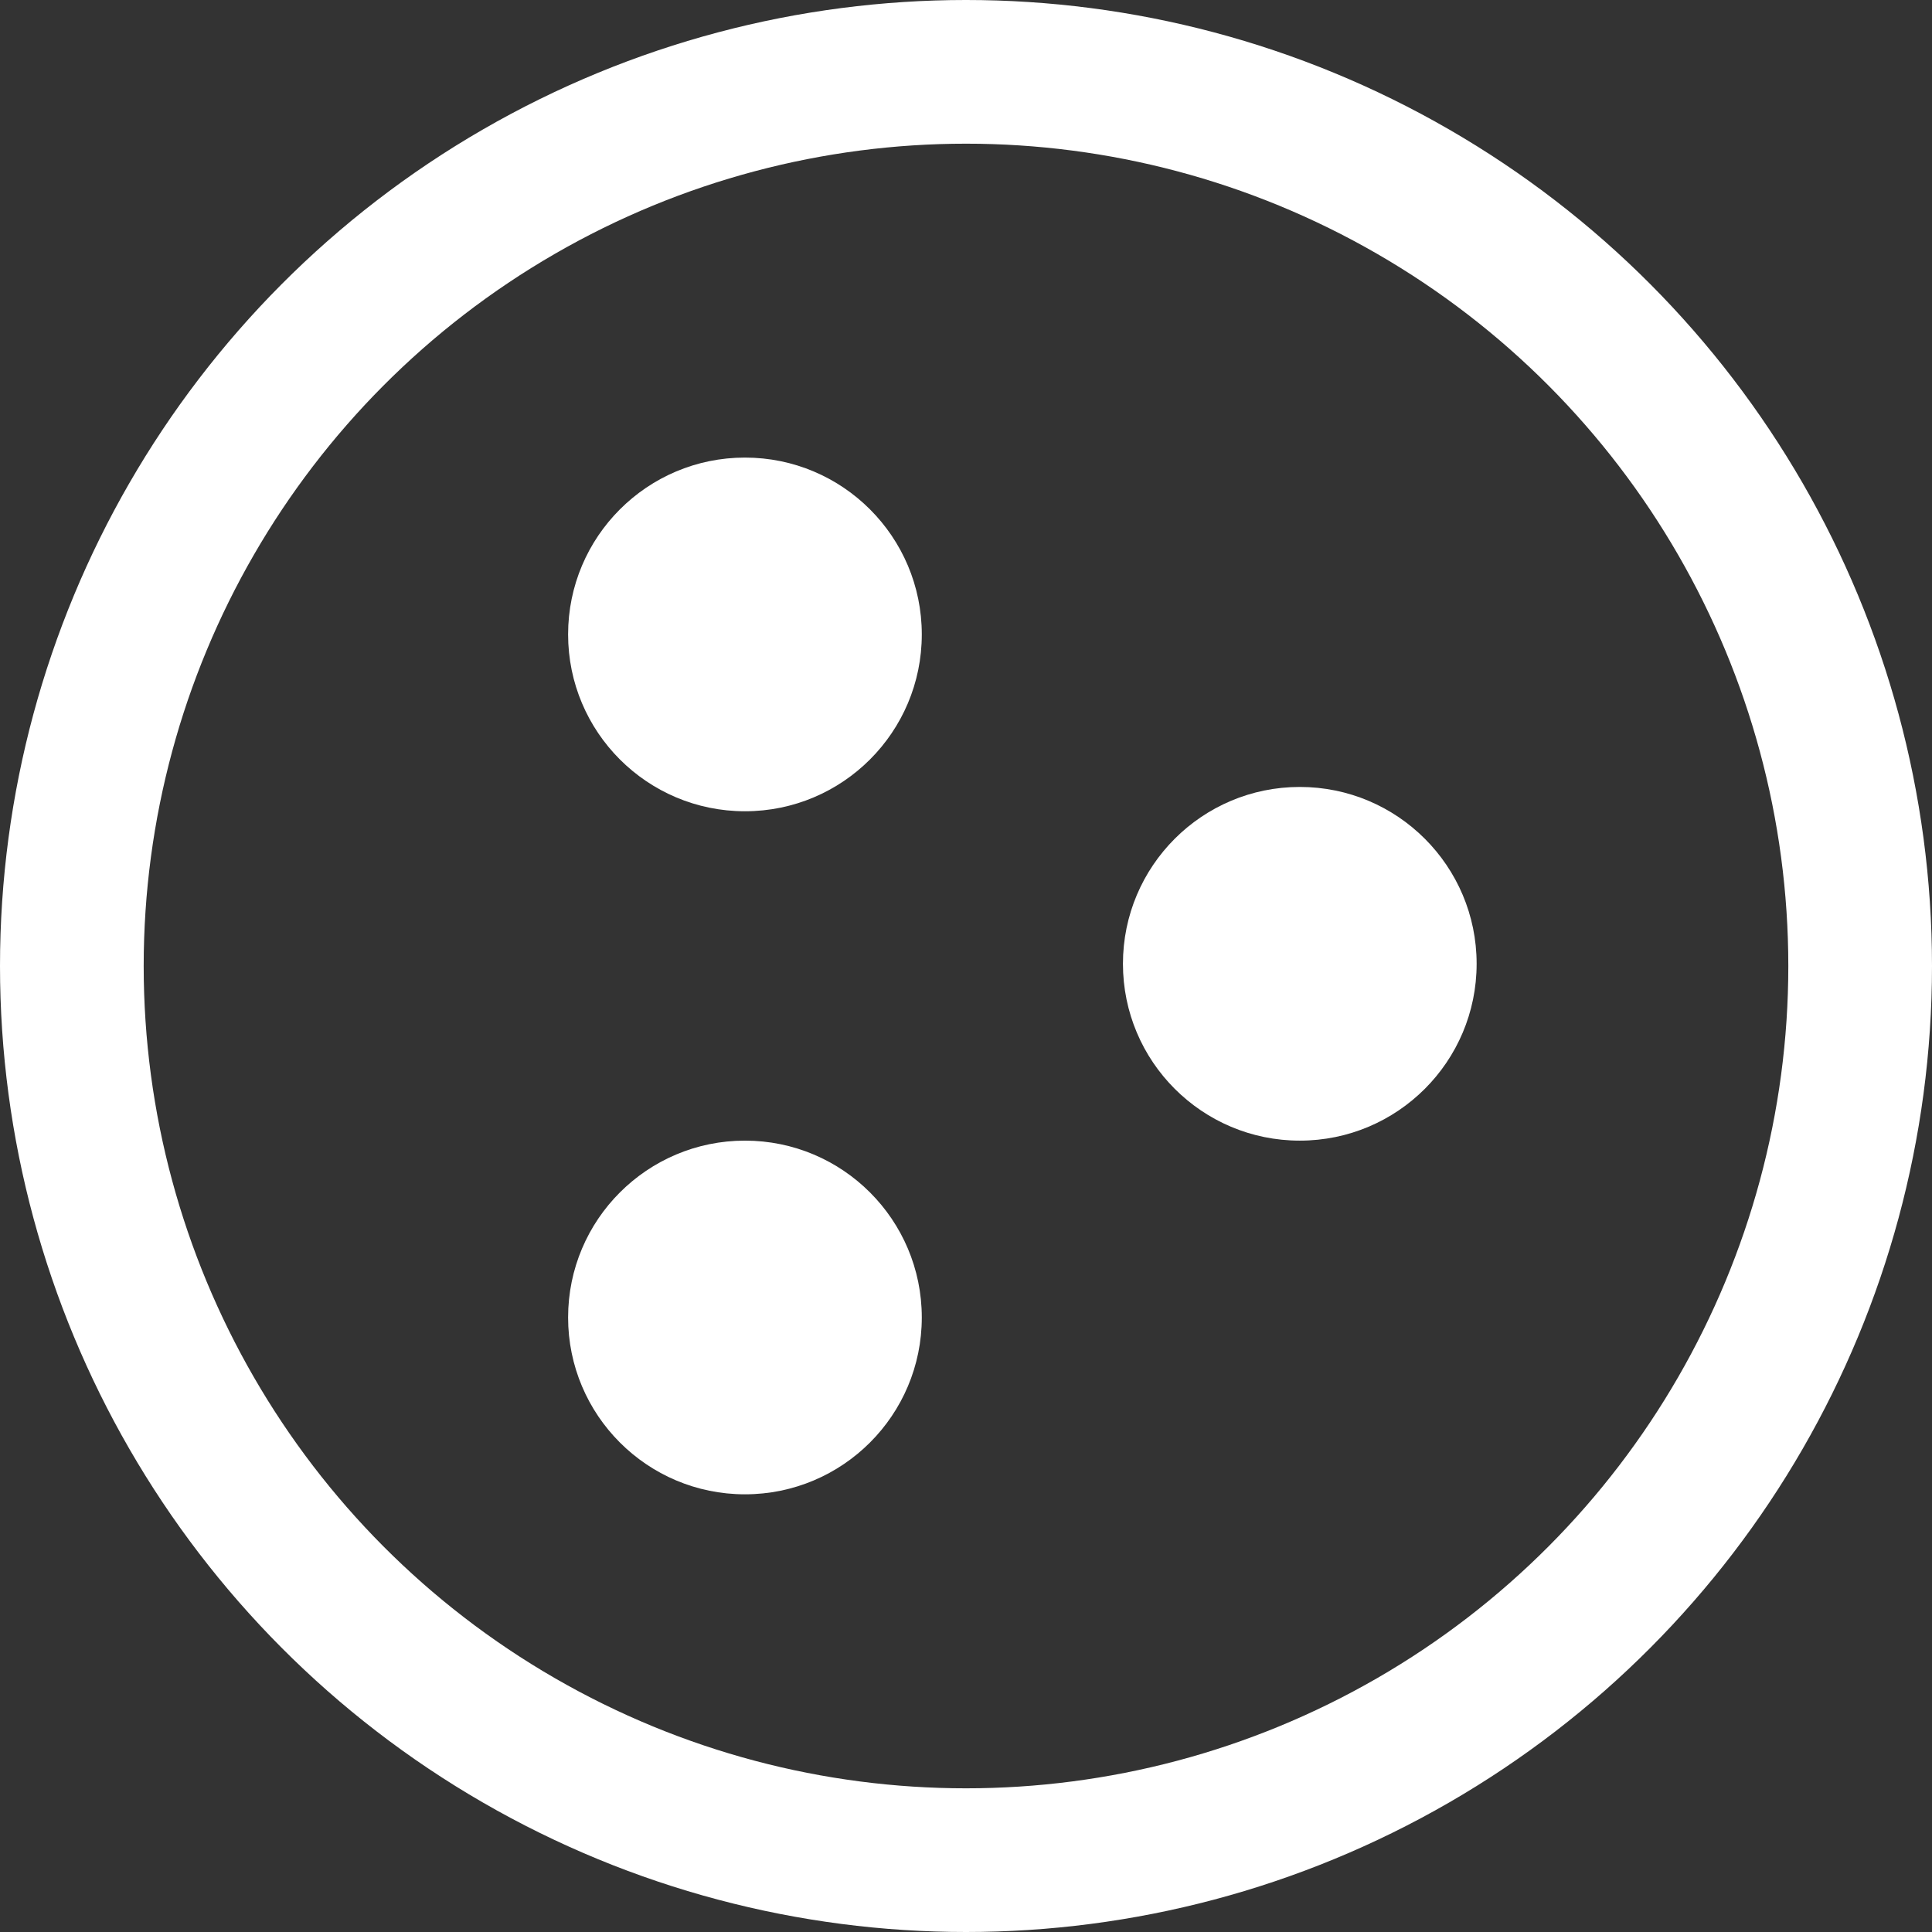 <svg width="874" height="874" viewBox="0 0 874 874" fill="none" xmlns="http://www.w3.org/2000/svg">
<rect x="0" y="0" width="874" height="874" fill="#333333" stroke="none"/>
<circle cx="337" cy="287" r="80" fill="white"/>
<circle cx="588" cy="436" r="80" fill="white"/>
<circle cx="337" cy="596" r="80" fill="white"/>
<circle cx="437" cy="437" r="404.5" stroke="white" stroke-width="65"/>
</svg>
